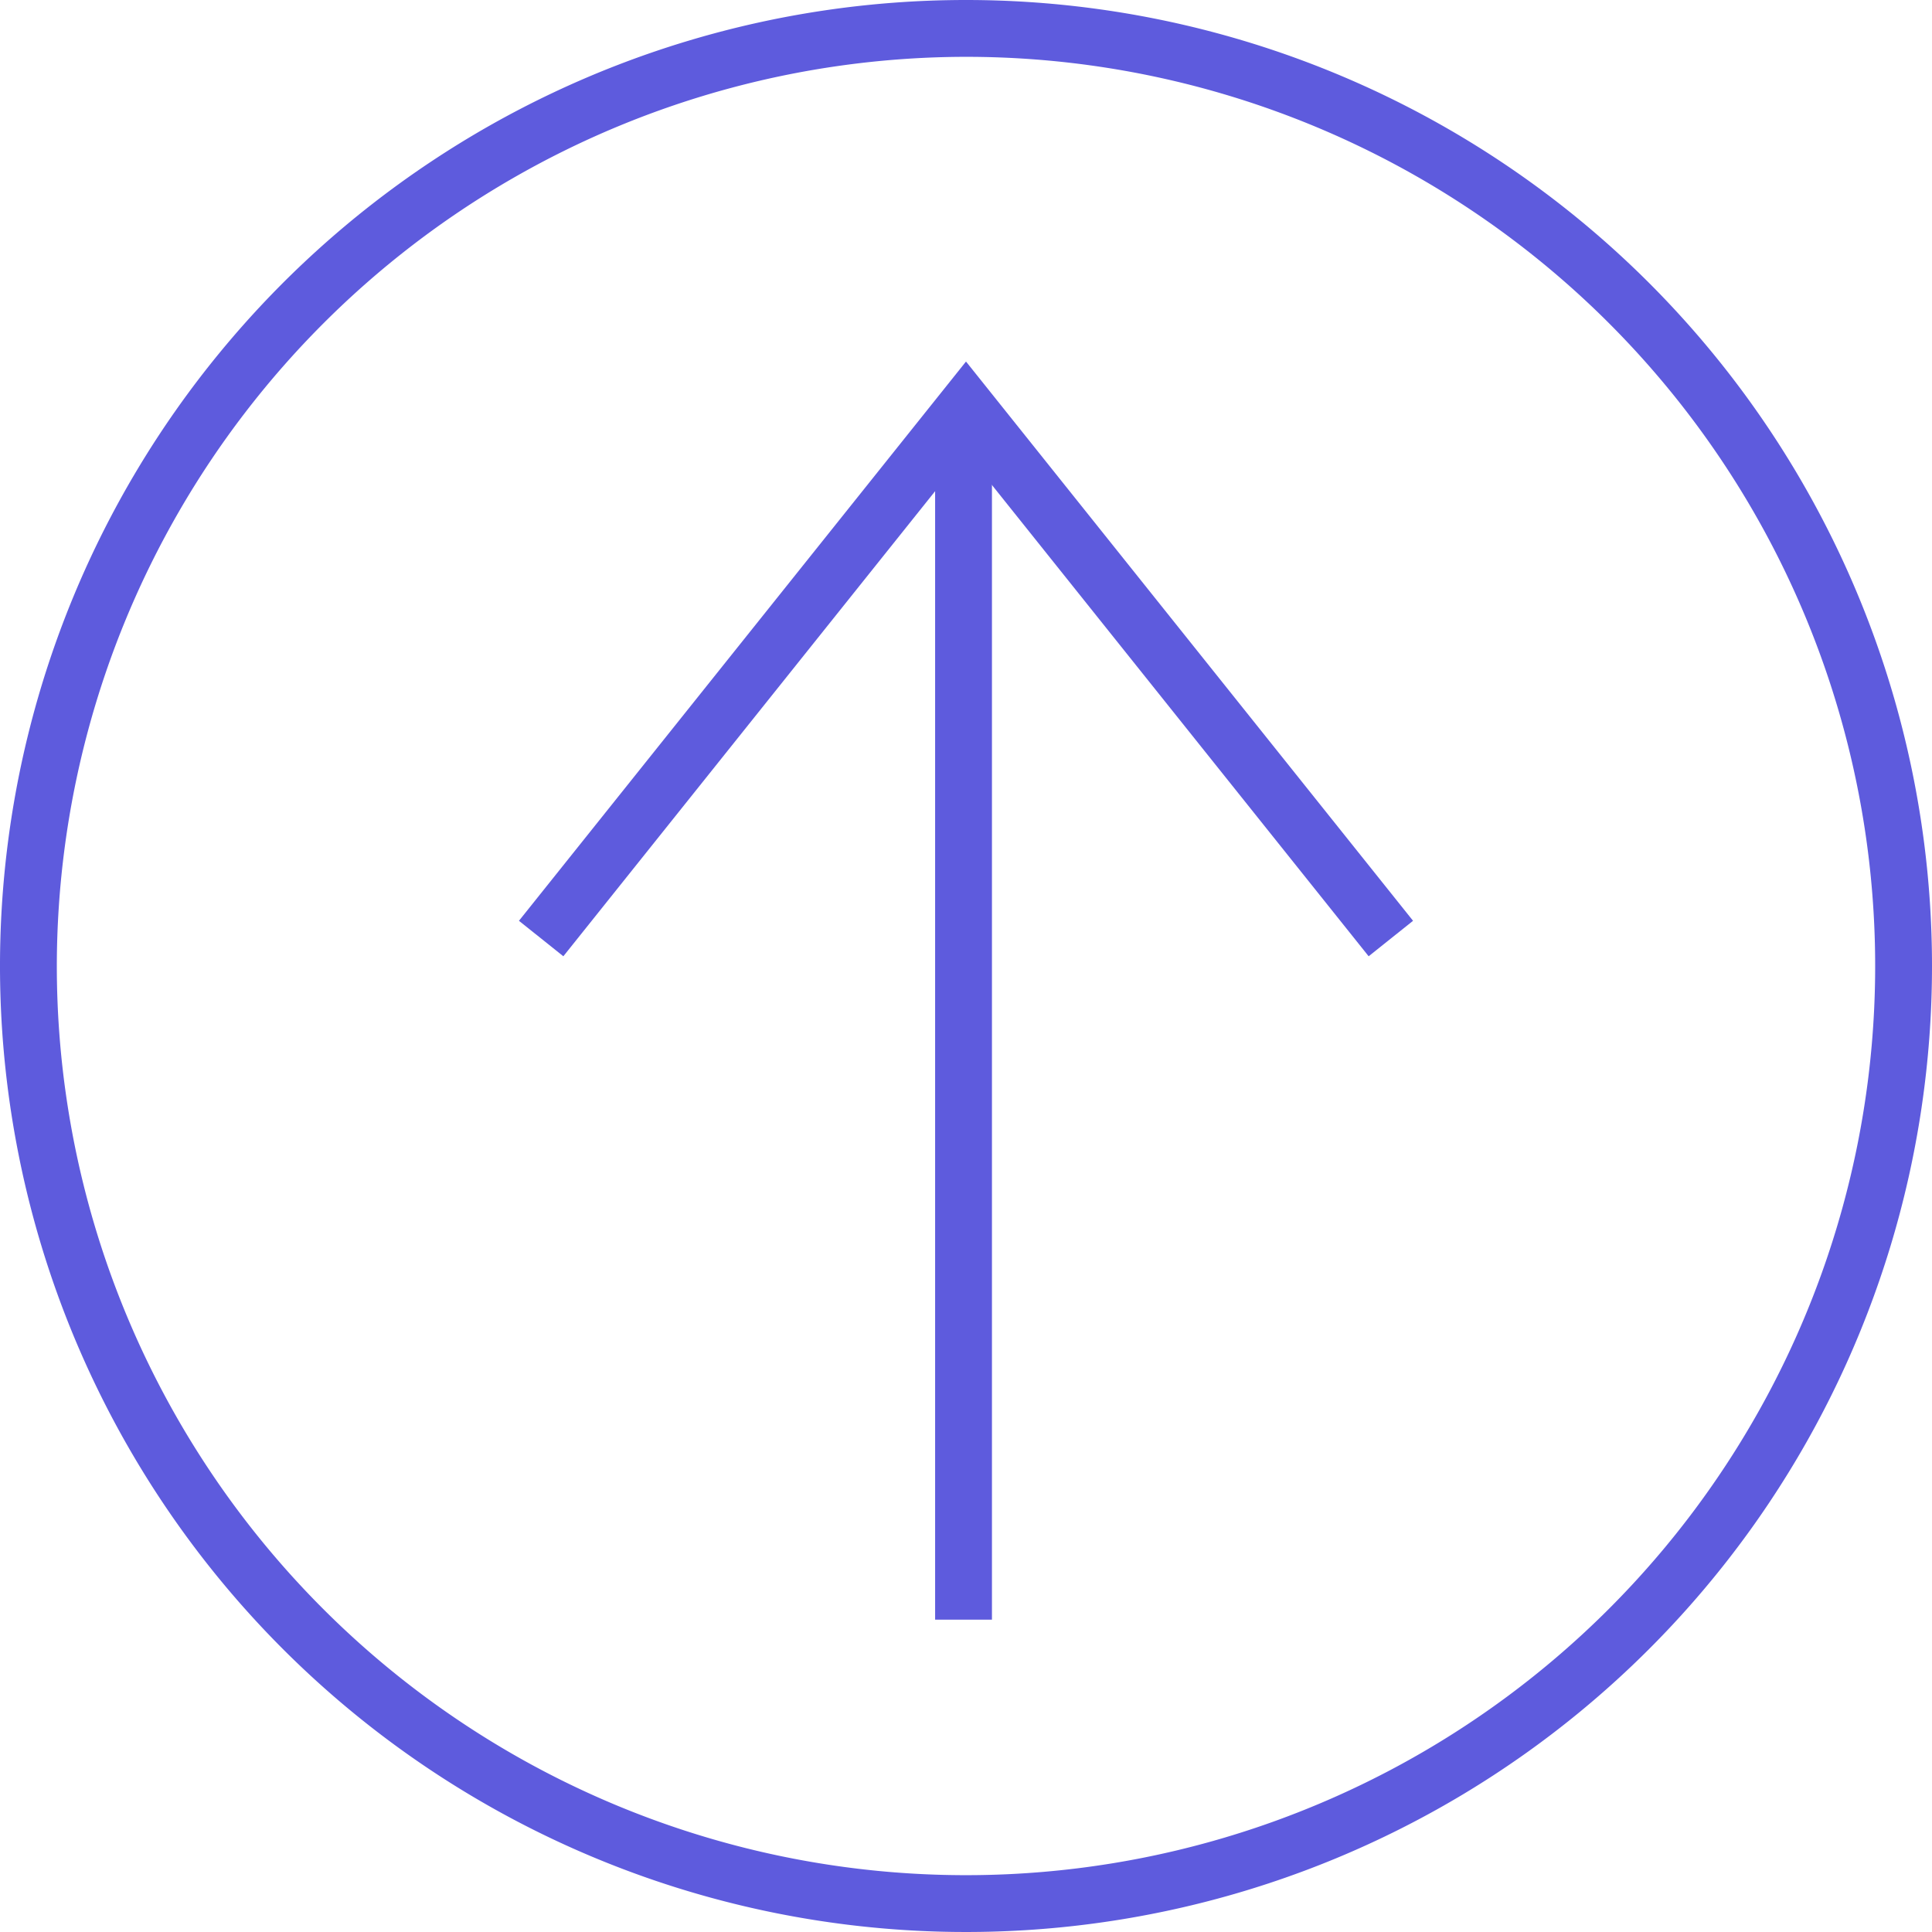 <svg xmlns="http://www.w3.org/2000/svg" viewBox="0 0 102 102"><title>arrow-top-2</title><g id="e7323b8a-b4d0-48f0-962d-4e4c0aba1f3e" data-name="Layer 2"><g id="b3626dca-b472-4903-bd0e-5b8eceae4b8a" data-name="Layer 1"><path d="M51,3A48,48,0,1,1,3,51,48.05,48.05,0,0,1,51,3m0-3a51,51,0,1,0,51,51A51,51,0,0,0,51,0Z" fill="#5e5bdd"/><polyline points="73.43 49.55 51 21.49 28.57 49.55" fill="none" stroke="#5e5bdd" stroke-miterlimit="10" stroke-width="3" fill-rule="evenodd"/><line x1="50.87" y1="21.49" x2="50.87" y2="85.51" fill="none" stroke="#5e5bdd" stroke-miterlimit="10" stroke-width="3"/></g></g></svg>